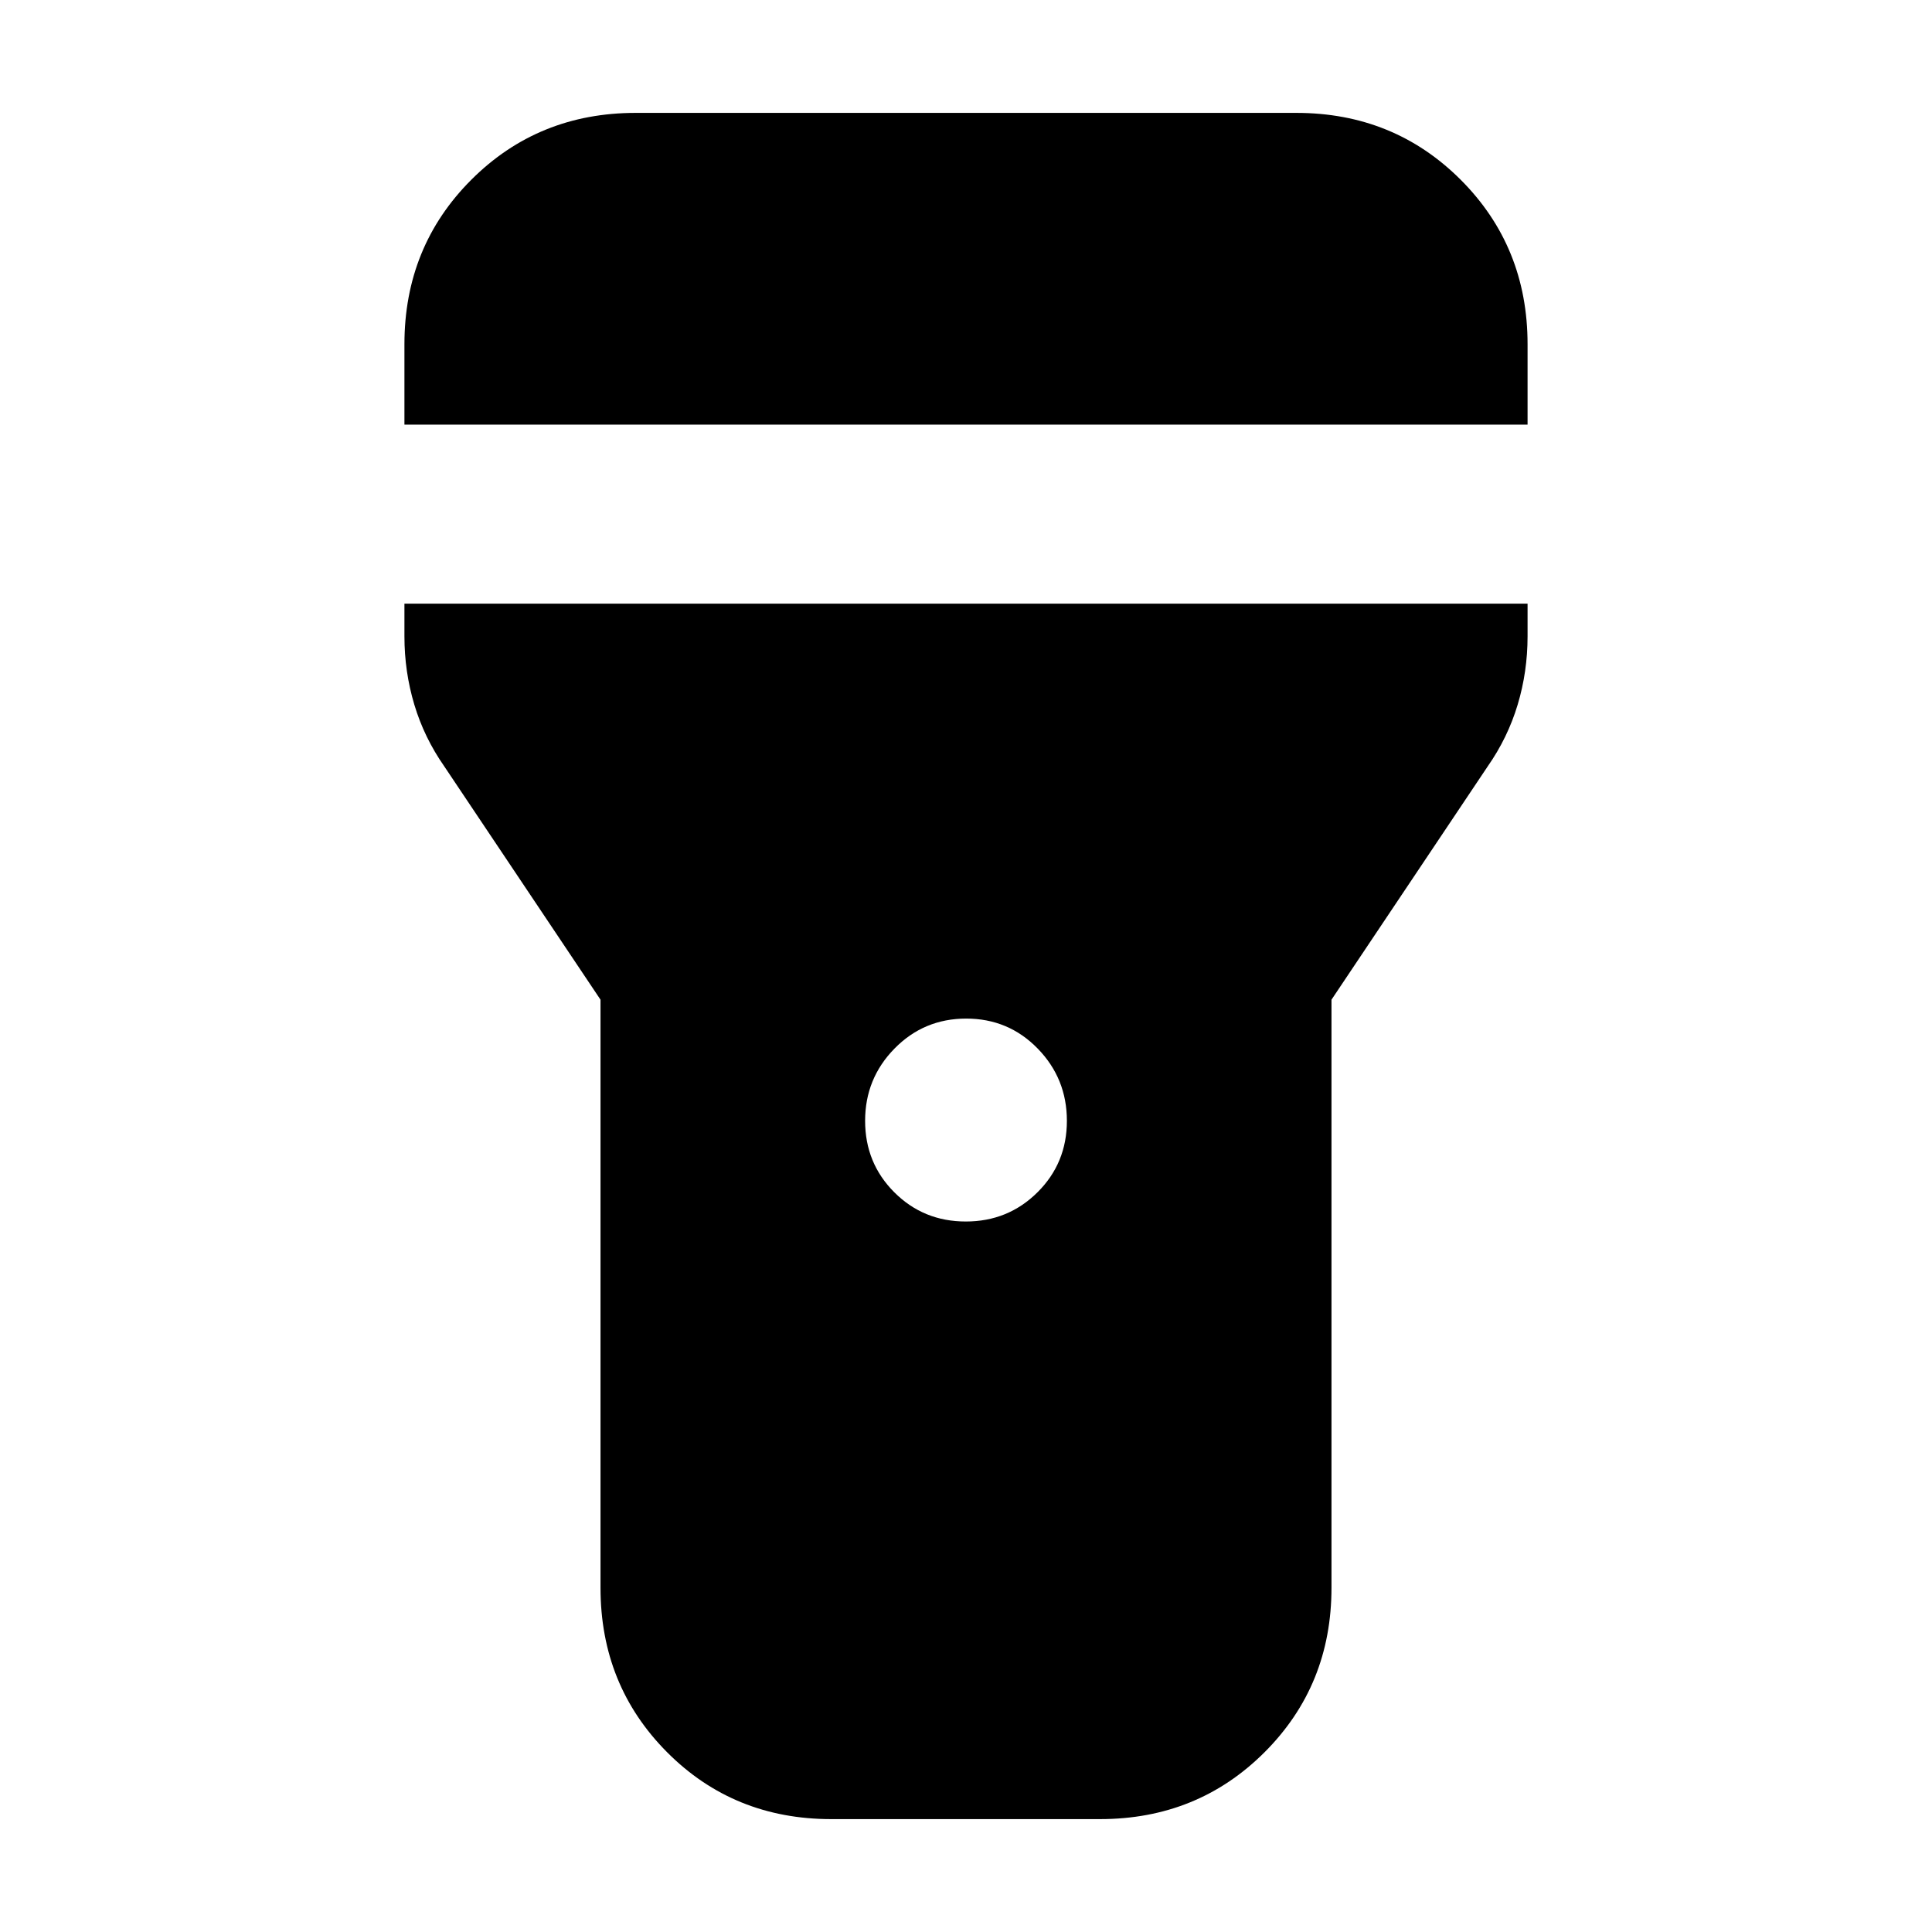 <svg xmlns="http://www.w3.org/2000/svg" height="20" viewBox="0 -960 960 960" width="20"><path d="M200.96-749v-39.96q0-48.48 33.23-81.72 33.24-33.23 81.72-33.23h328.18q48.48 0 81.72 33.23 33.23 33.24 33.23 81.72V-749H200.96ZM479.9-353.04q21.01 0 35.62-14.51 14.61-14.51 14.61-35.52 0-21.02-14.51-35.91-14.51-14.89-35.52-14.89-21.01 0-35.62 14.89-14.61 14.89-14.61 35.91 0 21.01 14.51 35.52 14.51 14.51 35.52 14.51Zm-181.51 182v-292.22l-77.61-115.91q-9.98-14.28-14.9-30.68t-4.92-33.93v-16.26h558.08v16.26q0 17.53-4.92 33.93t-14.9 30.68l-77.61 115.91v292.22q0 48.48-33.26 81.72-33.27 33.23-81.79 33.23H413.08q-48.51 0-81.6-33.23-33.09-33.24-33.09-81.72Z"/></svg>